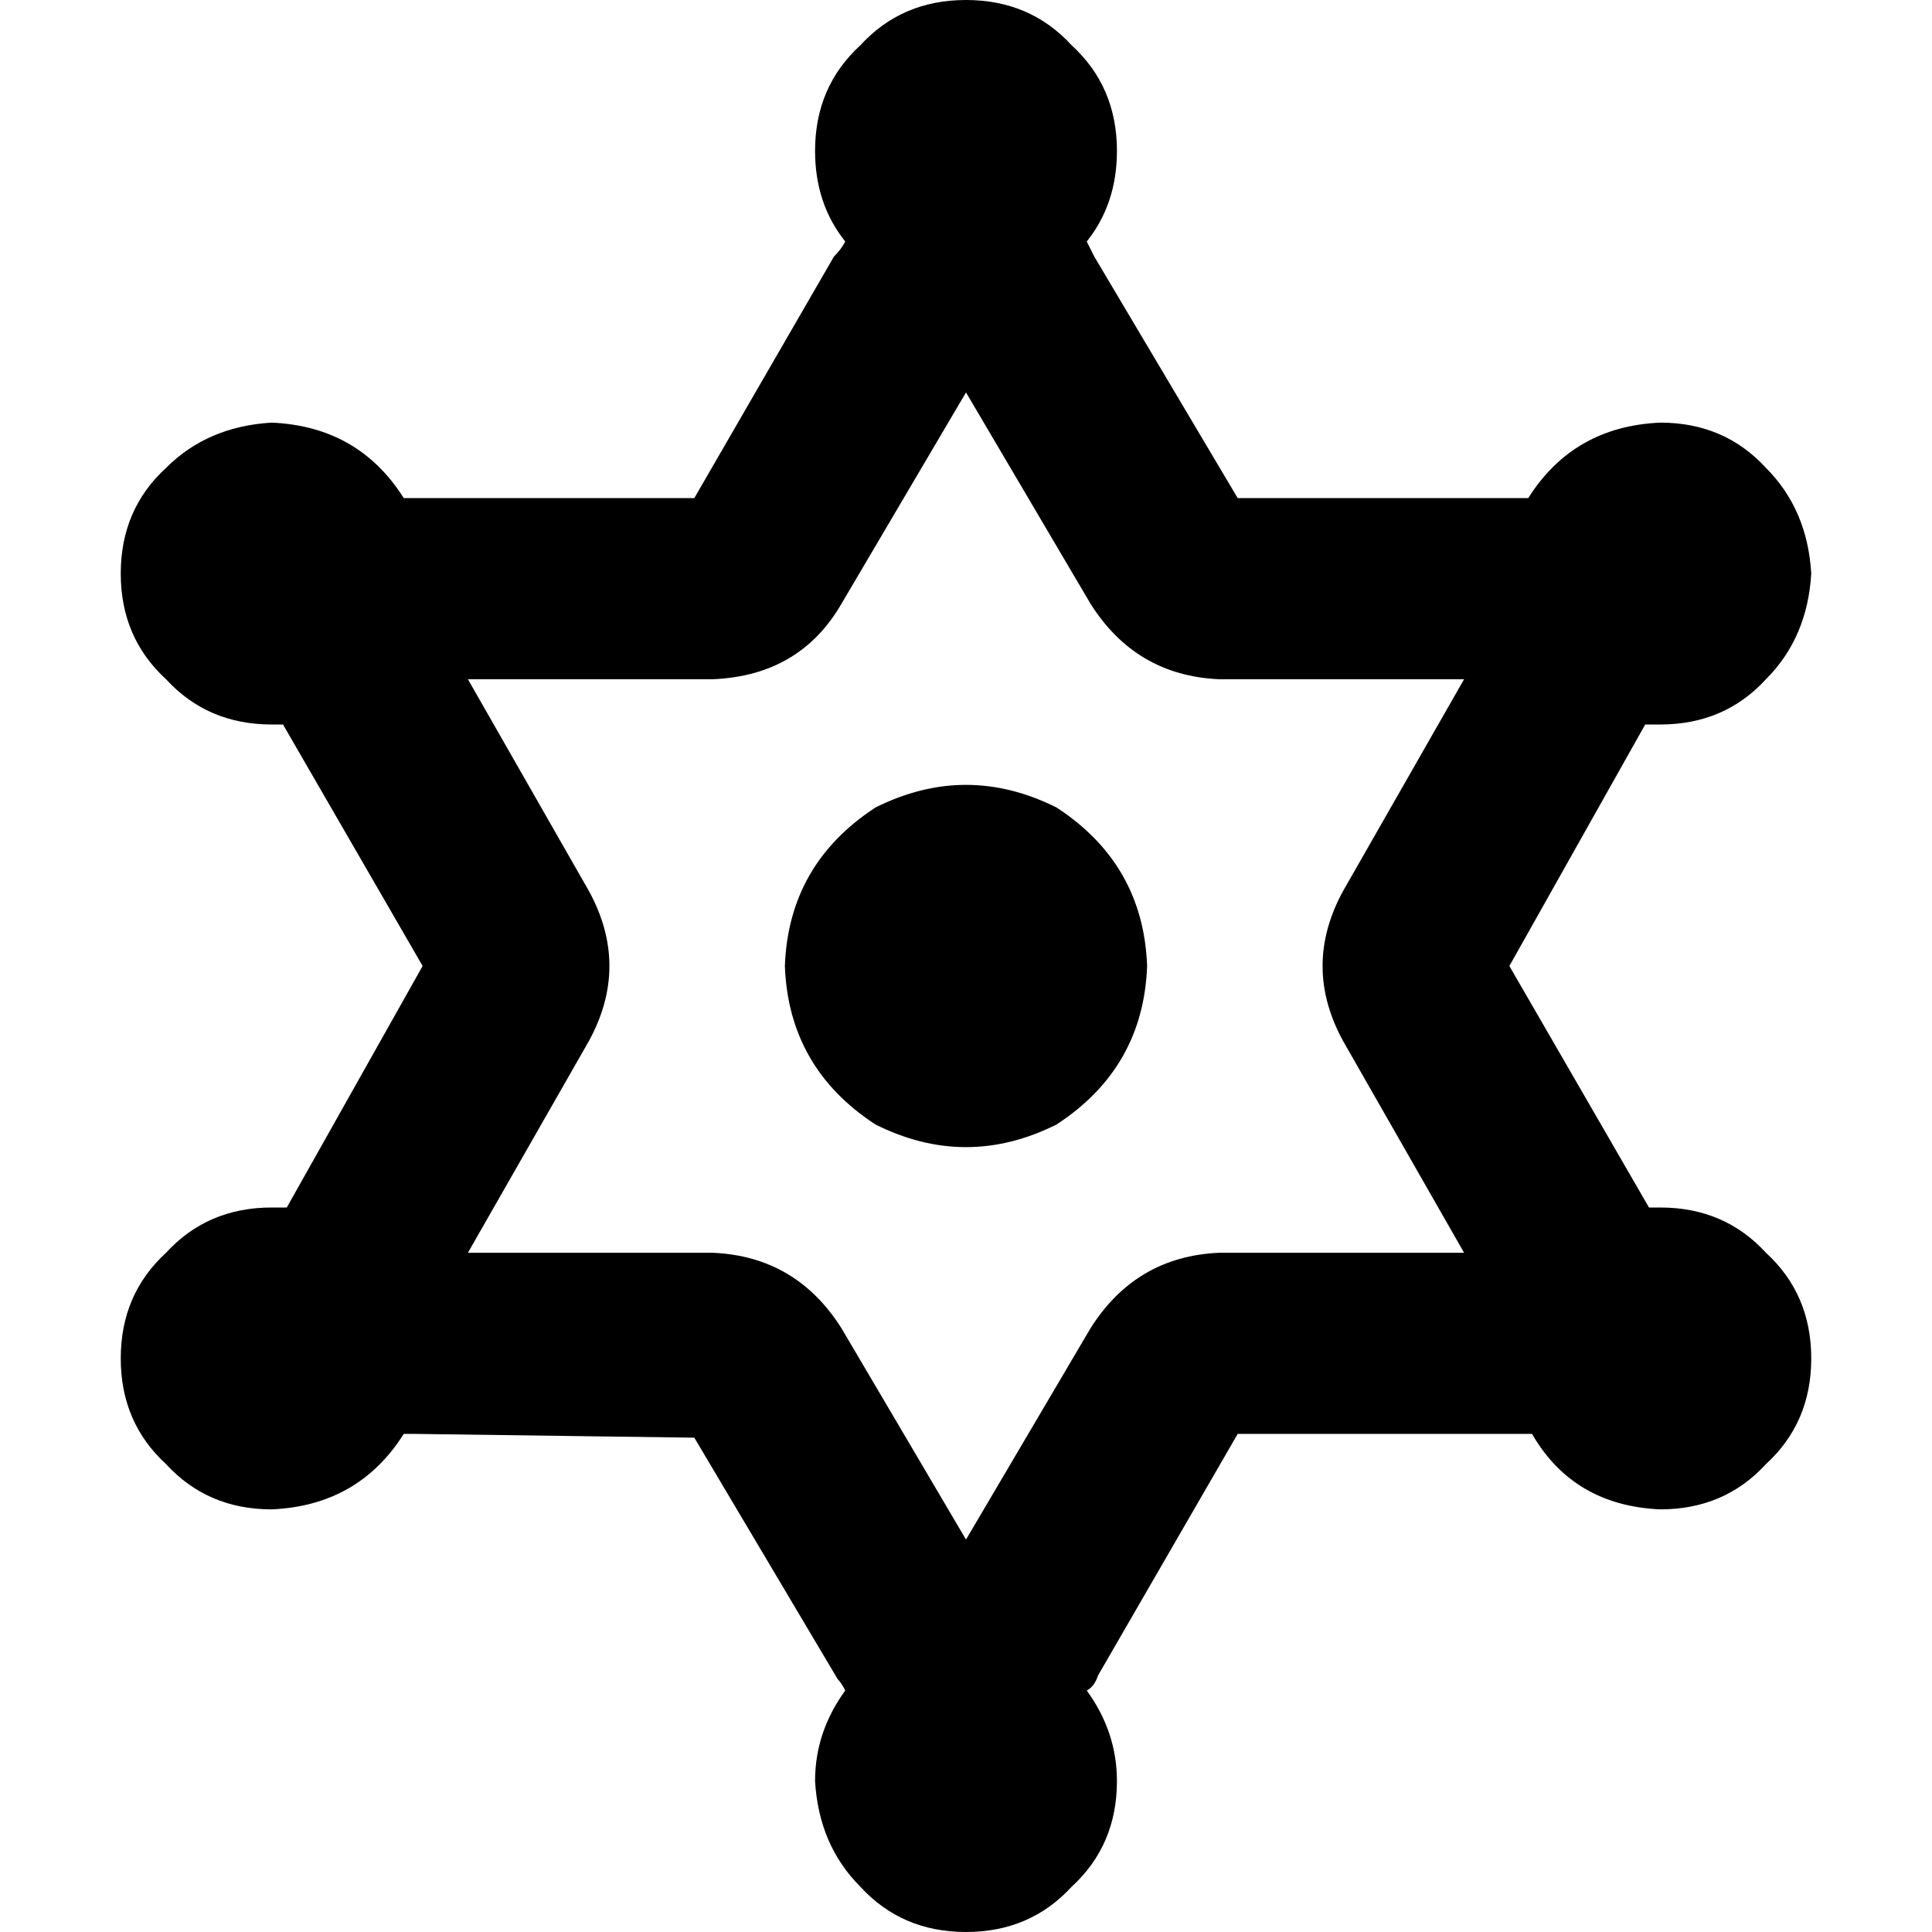 <svg xmlns="http://www.w3.org/2000/svg" viewBox="0 0 512 512">
  <path d="M 288 64 Q 296 54 296 40 Q 296 23 284 12 Q 273 0 256 0 Q 239 0 228 12 Q 216 23 216 40 Q 216 54 224 64 Q 223 66 221 68 L 184 132 L 184 132 L 110 132 L 110 132 Q 108 132 107 132 Q 107 132 107 132 Q 95 113 72 112 Q 55 113 44 124 Q 32 135 32 152 Q 32 169 44 180 Q 55 192 72 192 Q 74 192 75 192 L 112 256 L 112 256 L 76 320 L 76 320 Q 74 320 72 320 Q 55 320 44 332 Q 32 343 32 360 Q 32 377 44 388 Q 55 400 72 400 Q 95 399 107 380 Q 108 380 110 380 L 184 381 L 184 381 L 222 445 L 222 445 Q 223 446 224 448 Q 216 459 216 472 Q 217 489 228 500 Q 239 512 256 512 Q 273 512 284 500 Q 296 489 296 472 Q 296 459 288 448 Q 290 447 291 444 L 328 380 L 328 380 L 402 380 L 402 380 Q 404 380 405 380 Q 405 380 406 380 Q 417 399 440 400 Q 457 400 468 388 Q 480 377 480 360 Q 480 343 468 332 Q 457 320 440 320 Q 438 320 437 320 L 400 256 L 400 256 L 436 192 L 436 192 Q 438 192 440 192 Q 457 192 468 180 Q 479 169 480 152 Q 479 135 468 124 Q 457 112 440 112 Q 417 113 405 132 Q 404 132 402 132 L 328 132 L 328 132 L 290 68 L 290 68 Q 289 66 288 64 L 288 64 Z M 304 256 Q 303 229 280 214 Q 256 202 232 214 Q 209 229 208 256 Q 209 283 232 298 Q 256 310 280 298 Q 303 283 304 256 L 304 256 Z M 223 160 L 256 104 L 223 160 L 256 104 L 289 160 L 289 160 Q 301 179 323 180 L 388 180 L 388 180 L 356 236 L 356 236 Q 345 256 356 276 L 388 332 L 388 332 L 323 332 L 323 332 Q 301 333 289 352 L 256 408 L 256 408 L 223 352 L 223 352 Q 211 333 189 332 L 124 332 L 124 332 L 156 276 L 156 276 Q 167 256 156 236 L 124 180 L 124 180 L 189 180 L 189 180 Q 212 179 223 160 L 223 160 Z" />
</svg>